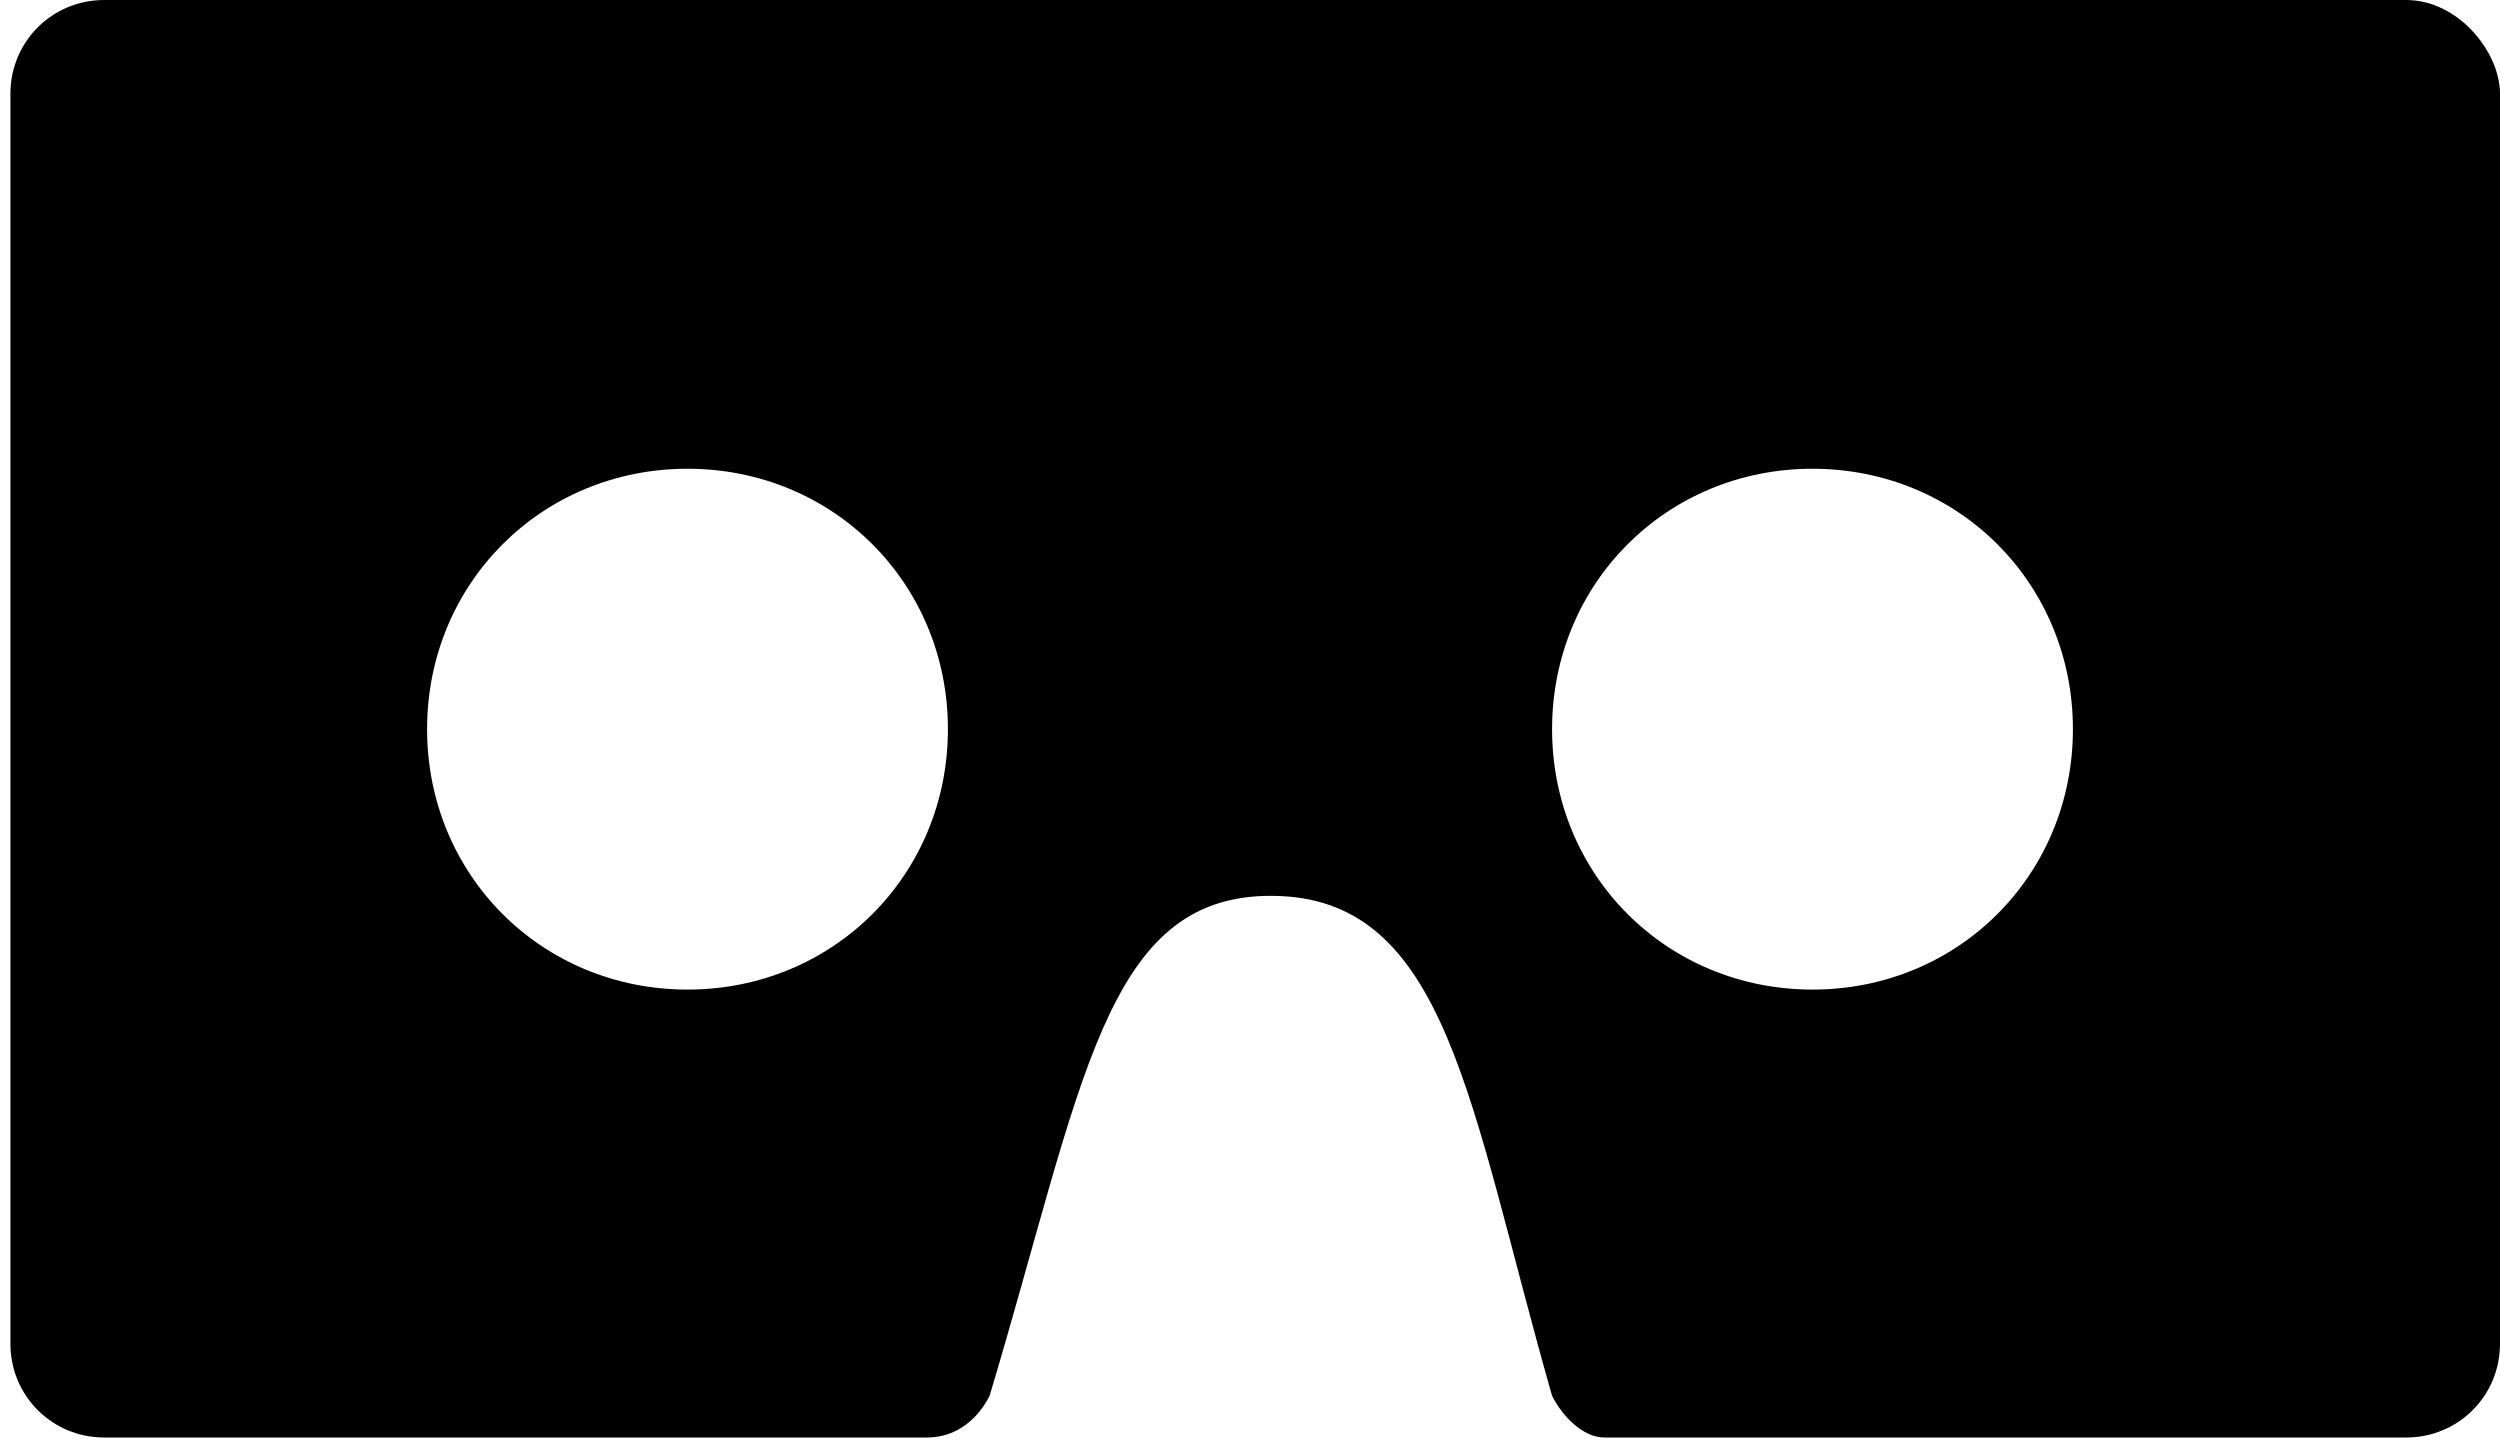 <?xml version="1.0" encoding="utf-8"?>
<!-- Generator: Adobe Illustrator 19.0.0, SVG Export Plug-In . SVG Version: 6.00 Build 0)  -->
<svg version="1.1" id="Layer_1" xmlns="http://www.w3.org/2000/svg" xmlns:xlink="http://www.w3.org/1999/xlink" x="0px" y="0px"
	 viewBox="-975 982 24 13.9" style="enable-background:new -975 982 24 13.9;" xml:space="preserve">
<path d="M-951.9,982h-22.1c-0.5,0-0.9,0.4-0.9,0.9v12c0,0.5,0.4,0.9,0.9,0.9h7.9c0.3,0,0.5-0.2,0.6-0.4c0.9-3,1.1-4.8,2.7-4.8
	c1.7,0,1.9,2,2.7,4.8c0.1,0.2,0.3,0.4,0.5,0.4h7.7c0.5,0,0.9-0.4,0.9-0.9v-12C-951,982.5-951.4,982-951.9,982L-951.9,982z
	 M-968.4,991.5c-1.4,0-2.5-1.1-2.5-2.5c0-1.4,1.1-2.5,2.5-2.5c1.4,0,2.5,1.1,2.5,2.5C-965.9,990.4-967,991.5-968.4,991.5
	L-968.4,991.5z M-957.6,991.5c-1.4,0-2.5-1.1-2.5-2.5c0-1.4,1.1-2.5,2.5-2.5c1.4,0,2.5,1.1,2.5,2.5
	C-955.1,990.4-956.2,991.5-957.6,991.5L-957.6,991.5z"/>
</svg>

